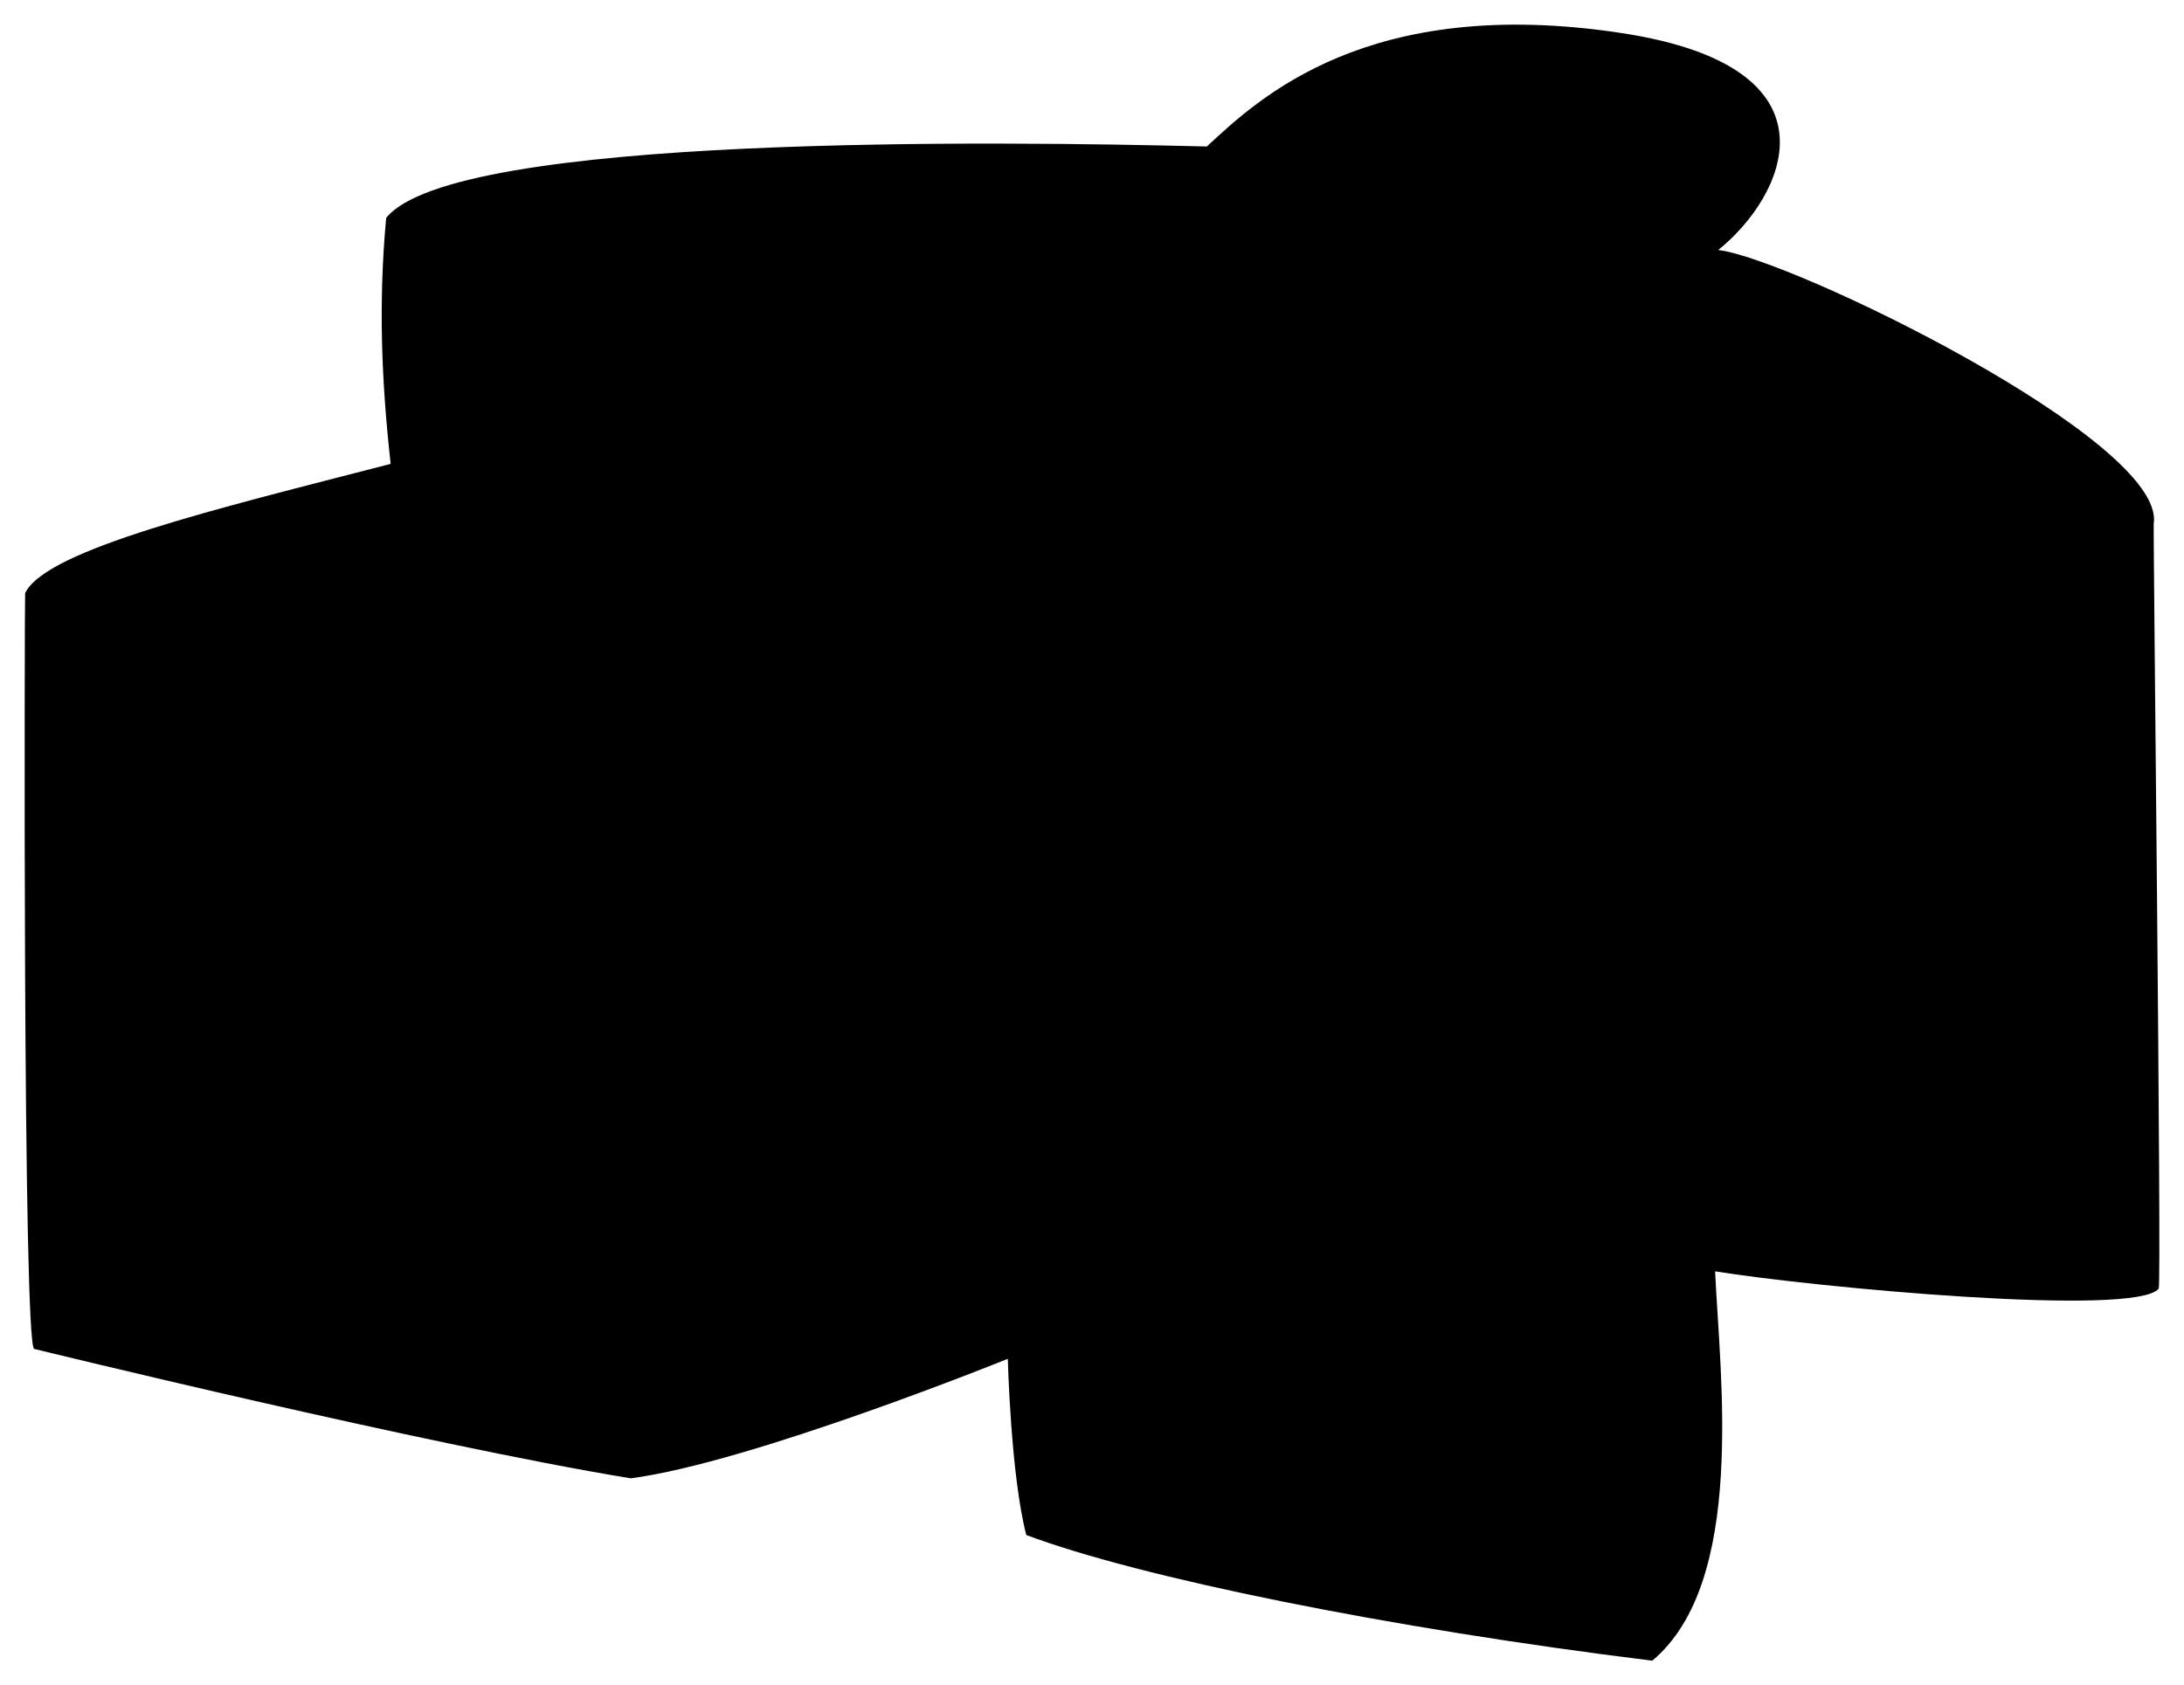 <?xml version="1.0" encoding="UTF-8" standalone="no"?>
<!-- Created with Inkscape (http://www.inkscape.org/) -->

<svg
   xmlns:dc="http://purl.org/dc/elements/1.1/"
   xmlns:cc="http://creativecommons.org/ns#"
   xmlns:rdf="http://www.w3.org/1999/02/22-rdf-syntax-ns#"
   xmlns:svg="http://www.w3.org/2000/svg"
   xmlns="http://www.w3.org/2000/svg"
   version="1.1"
   width="443.097"
   height="341.959"
   id="svg2">
  <defs
     id="defs6" />
  <path
     d="m 6.967,273.709 c 0,0 79.156,19.385 121,26.25 24.523,-3.208 76.5,-24.25 76.5,-24.25 0,0 0.598,23.654 3.75,35.75 23.068,8.654 73.314,18.864 127,25.5 19.136,-15.972 13.711,-57.878 12.75,-79 19.889,3.22 85.365,9.368 90,3.5 0.612,-0.774 -1.147,-154.351 -1.012,-155.251 2.514,-16.75 -73.708,-53.801 -88.359,-55.484 13.294,-10.614 26.372,-36.981 -19.5,-44 -51.631,-7.9 -73.846,13.364 -84.25,23 -41.769,-1.068 -152.893,-2.57 -166.5,14.5 -1.606,17.478 -0.932,33.166 0.91,49.901 -35.119,9.071 -69.887,17.352 -74.16,26.224 -0.1,0.208 -0.537,153.858 1.872,153.36 z"
     id="path3764"
     style="fill:#000000;fill-opacity:1;stroke:none" />
</svg>

